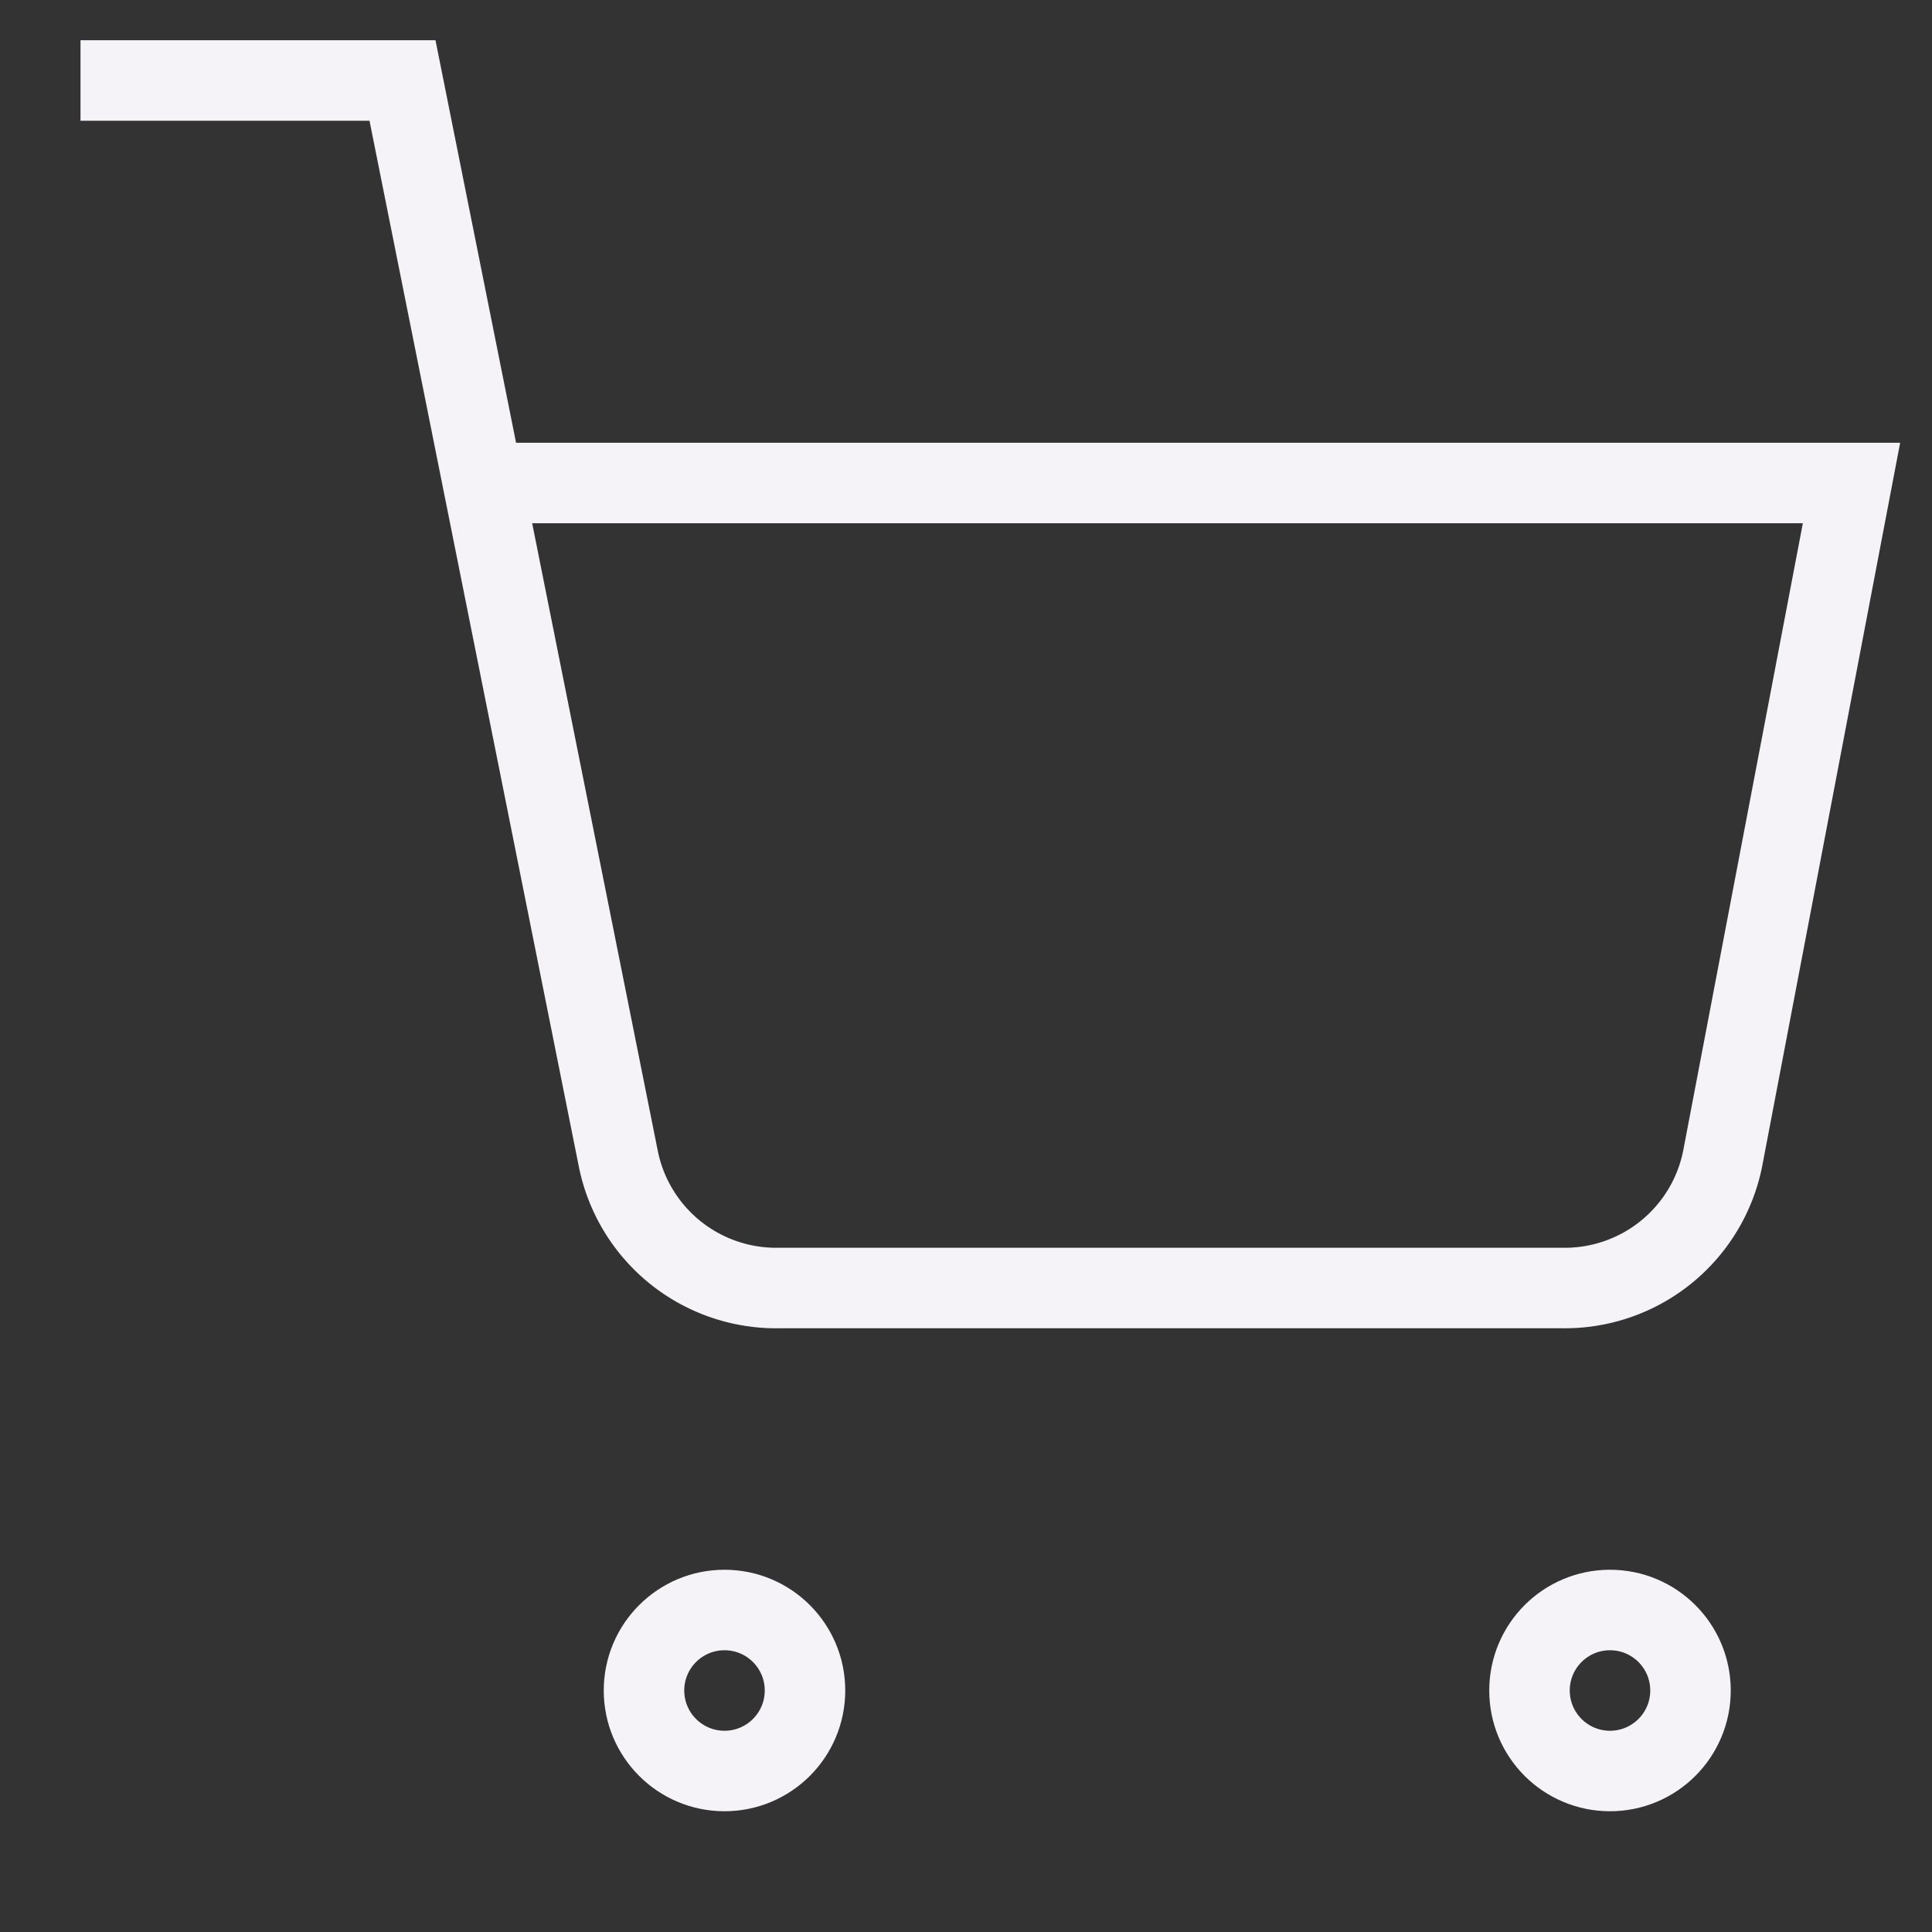 <svg stroke="currentColor" fill="none" strokeWidth="2" viewBox="0 0 24 24" strokeLinecap="round" strokeLinejoin="round" color="#F5F3F7" width="20px" height="20px" xmlns="http://www.w3.org/2000/svg" style="color: rgb(245, 243, 247);"><rect x="0" y="0" width="24" height="24" fill="#333333" stroke="none"/><circle cx="9" cy="21" r="1"></circle><circle cx="20" cy="21" r="1"></circle><path d="M1 1h4l2.68 13.39a2 2 0 0 0 2 1.61h9.72a2 2 0 0 0 2-1.61L23 6H6"></path></svg>
